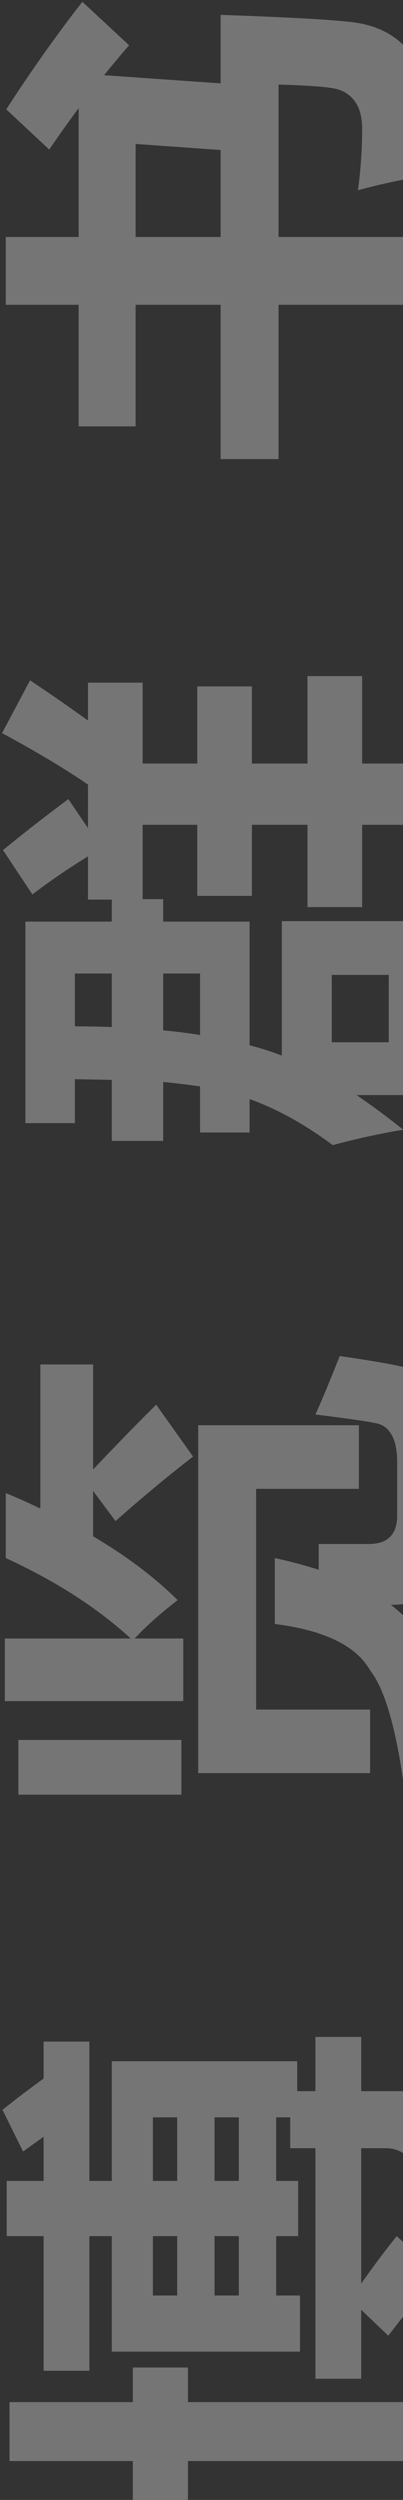 <svg width="97" height="601" viewBox="0 0 97 601" fill="none" xmlns="http://www.w3.org/2000/svg">
<rect x="0" y="0" width="97" height="601" fill="#333333" stroke="none"/>
<path d="M75.922 571.861L75.922 516.441L69.852 516.441L69.852 509.021L66.479 509.021L66.479 524.31L71.763 524.31L71.763 537.575L66.479 537.575L66.479 551.851L72.213 551.851L72.213 565.341L26.909 565.341L26.909 537.575L21.514 537.575L21.514 569.95L10.497 569.95L10.497 537.575L1.616 537.575L1.616 524.31L10.497 524.31L10.497 513.686L5.551 517.228L0.604 507.223C3.677 504.749 6.974 502.239 10.497 499.691L10.497 490.81L21.514 490.81L21.514 524.31L26.909 524.31L26.909 495.531L71.538 495.531L71.538 502.726L75.922 502.726L75.922 489.686L86.939 489.686L86.939 502.726L96.494 502.726C100.466 502.726 103.632 503.55 105.993 505.199C108.391 506.848 109.946 509.284 110.658 512.506C111.408 515.729 111.783 522.923 111.783 534.09C108.785 534.614 104.326 535.738 98.405 537.462C98.78 531.542 98.967 527.045 98.967 523.972C98.967 520.675 98.368 518.595 97.169 517.733C95.969 516.872 94.508 516.441 92.784 516.441L86.939 516.441L86.939 548.985C89.562 545.238 92.41 541.434 95.482 537.575L105.487 546.68C101.665 551.102 97.656 556.048 93.459 561.519L86.939 555.28L86.939 571.861L75.922 571.861ZM36.802 509.021L36.802 524.31L42.647 524.31L42.647 509.021L36.802 509.021ZM42.647 551.851L42.647 537.575L36.802 537.575L36.802 551.851L42.647 551.851ZM57.486 524.31L57.486 509.021L51.641 509.021L51.641 524.31L57.486 524.31ZM57.486 551.851L57.486 537.575L51.641 537.575L51.641 551.851L57.486 551.851ZM31.968 600.977L31.968 591.646L2.291 591.646L2.291 577.482L31.968 577.482L31.968 569.163L45.233 569.163L45.233 577.482L111.895 577.482L111.895 591.646L45.233 591.646L45.233 600.977L31.968 600.977ZM1.391 374.564L1.391 358.938C4.277 360.138 7.049 361.374 9.71 362.648L9.71 328.024L22.413 328.024L22.413 353.262C27.734 347.641 32.792 342.451 37.589 337.692L46.47 350.17C40.174 355.041 33.954 360.213 27.809 365.683L22.413 358.433L22.413 369.337C30.469 374.096 37.252 379.211 42.76 384.681C38.488 387.979 35.041 391.052 32.418 393.899L44.109 393.899L44.109 408.963L1.166 408.963L1.166 393.899L31.462 393.899C23.406 386.518 13.382 380.072 1.391 374.564ZM4.426 431.446L4.426 418.293L43.659 418.293L43.659 431.446L4.426 431.446ZM89.075 426.275L47.706 426.275L47.706 342.638L86.377 342.638L86.377 357.927L61.645 357.927L61.645 410.987L89.075 410.987L89.075 426.275ZM66.142 390.415L66.142 374.564C69.927 375.389 73.449 376.325 76.709 377.375L76.709 371.192L88.737 371.192C93.309 371.192 95.595 368.906 95.595 364.334L95.595 351.519C95.595 348.859 95.201 346.76 94.415 345.224C93.59 343.65 92.485 342.676 91.098 342.301C89.712 341.889 84.653 341.139 75.922 340.053C77.571 336.381 79.519 331.697 81.768 326.001C92.035 327.462 98.574 328.736 101.384 329.823C104.195 330.91 106.274 332.783 107.623 335.444C108.972 338.104 109.647 341.552 109.647 345.786L109.647 368.943C109.647 380.185 104.457 385.806 94.077 385.806C104.457 393.675 110.583 408.401 112.457 429.985C106.312 433.057 101.553 435.53 98.18 437.404C96.232 418.743 93.197 406.79 89.075 401.544C85.702 395.623 78.058 391.913 66.142 390.415ZM74.011 218.074L74.011 198.289L60.634 198.289L60.634 215.376L47.481 215.376L47.481 198.289L34.329 198.289L34.329 216.163L39.275 216.163L39.275 221.559L60.072 221.559L60.072 251.292C62.845 252.004 65.43 252.829 67.828 253.765L67.828 221.446L111.67 221.446L111.67 234.374L105.6 234.374L105.6 250.562L111.895 250.562L111.895 263.264L85.815 263.264C89.412 265.7 93.159 268.473 97.056 271.583C91.286 272.557 85.627 273.794 80.082 275.293C73.412 270.309 66.742 266.618 60.072 264.22L60.072 272.258L48.156 272.258L48.156 261.185C45.42 260.773 42.46 260.417 39.275 260.117L39.275 274.281L26.909 274.281L26.909 259.611L18.029 259.442L18.029 270.009L6.113 270.009L6.113 221.559L26.909 221.559L26.909 216.275L21.176 216.275L21.176 205.877C16.305 208.874 11.846 211.928 7.799 215.039L0.717 204.359C5.963 200.087 11.209 196.003 16.455 192.106L21.176 199.076L21.176 188.621C15.368 184.649 8.473 180.527 0.492 176.255L7.237 163.553C11.958 166.7 16.605 169.923 21.176 173.22L21.176 164.115L34.329 164.115L34.329 183.562L47.481 183.562L47.481 165.014L60.634 165.014L60.634 183.562L74.011 183.562L74.011 162.541L87.164 162.541L87.164 183.562L112.12 183.562L112.12 198.289L87.164 198.289L87.164 218.074L74.011 218.074ZM18.029 234.037L18.029 246.74C21.101 246.74 24.061 246.796 26.909 246.908L26.909 234.037L18.029 234.037ZM48.156 234.037L39.275 234.037L39.275 247.695C42.385 247.995 45.345 248.37 48.156 248.819L48.156 234.037ZM79.857 234.374L79.857 250.562L93.571 250.562L93.571 234.374L79.857 234.374ZM18.928 102.502L18.928 73.275L1.391 73.275L1.391 56.974L18.928 56.974L18.928 26.004C16.567 29.189 14.207 32.505 11.846 35.953L1.504 26.285C7.574 16.917 13.682 8.299 19.827 0.43L31.069 10.884C29.083 13.17 27.078 15.568 25.055 18.079L53.102 20.046L53.102 3.577C68.615 4.102 79.145 4.683 84.691 5.32C90.199 5.957 94.546 8.018 97.731 11.503C100.953 14.95 102.565 19.99 102.565 26.622C102.565 33.667 102.452 38.913 102.227 42.36C97.656 42.96 92.297 44.084 86.152 45.733C86.826 40.861 87.164 35.953 87.164 31.006C87.164 28.046 86.527 25.761 85.253 24.149C83.979 22.5 82.18 21.508 79.857 21.17C77.534 20.796 73.262 20.515 67.041 20.327L67.041 56.974L111.895 56.974L111.895 73.275L67.041 73.275L67.041 110.371L53.102 110.371L53.102 73.275L32.642 73.275L32.642 102.502L18.928 102.502ZM32.642 34.604L32.642 56.974L53.102 56.974L53.102 36.065L32.642 34.604Z" fill="rgba(255, 255, 255, 0.57);" fill-opacity="0.57"/>
</svg>
